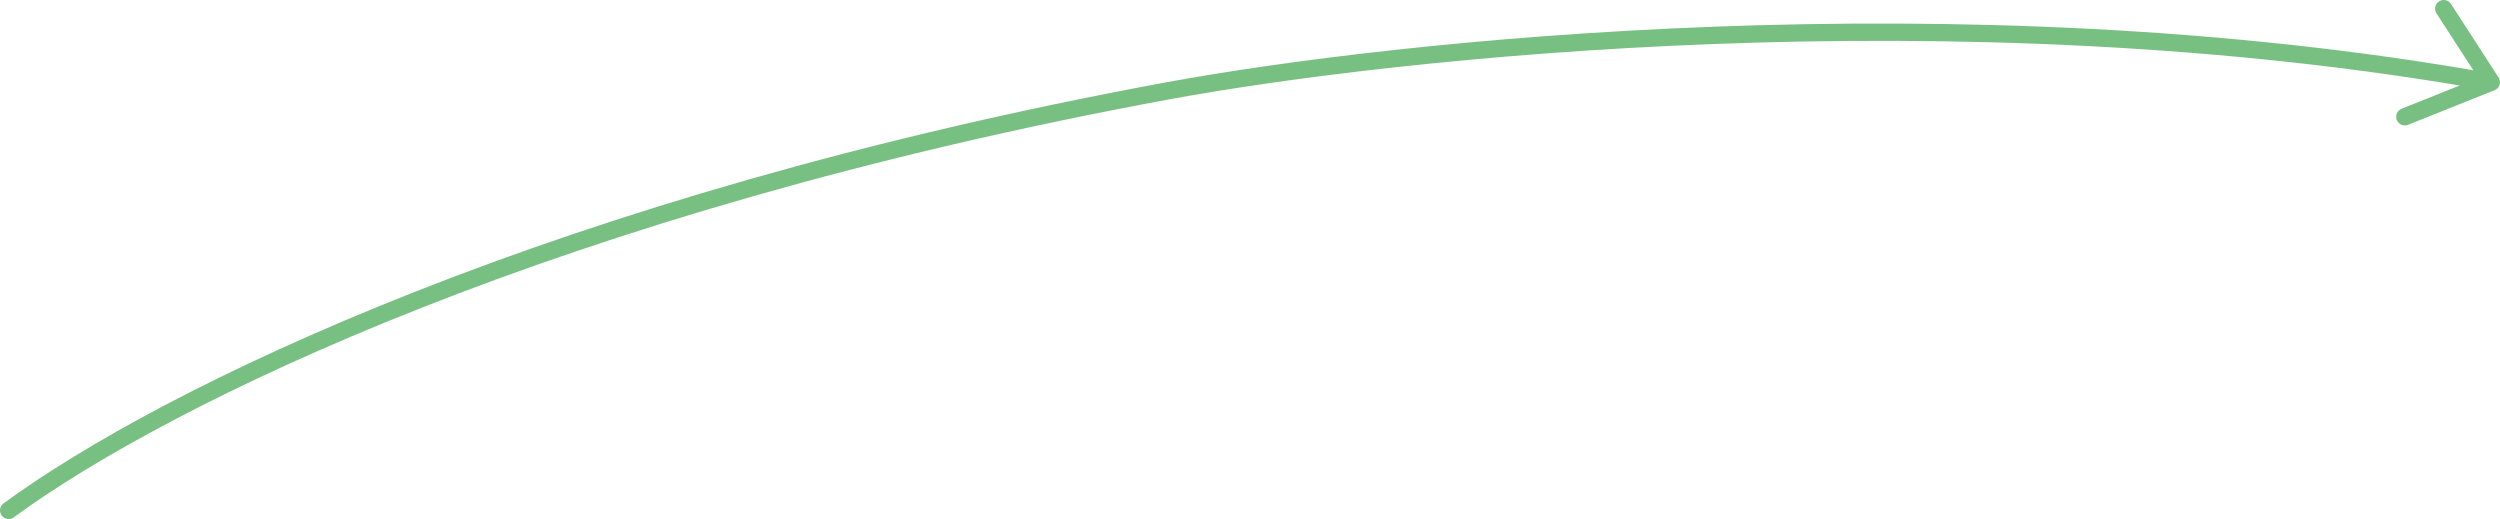 <svg width="289.004" height="60.008" viewBox="0 0 289.004 60.008" fill="none" xmlns="http://www.w3.org/2000/svg" xmlns:xlink="http://www.w3.org/1999/xlink">
	<desc>
			Created with Pixso.
	</desc>
	<defs/>
	<path id="Vector 4" d="M1 59C19 45.79 64.5 23.5 135 10.5C160.87 5.73 226.5 -1.5 288 9.5M278 13.5L288 9.5L282.5 1" stroke="#78C081" stroke-opacity="1" stroke-width="2" stroke-linejoin="round" stroke-linecap="round"/>
</svg>
